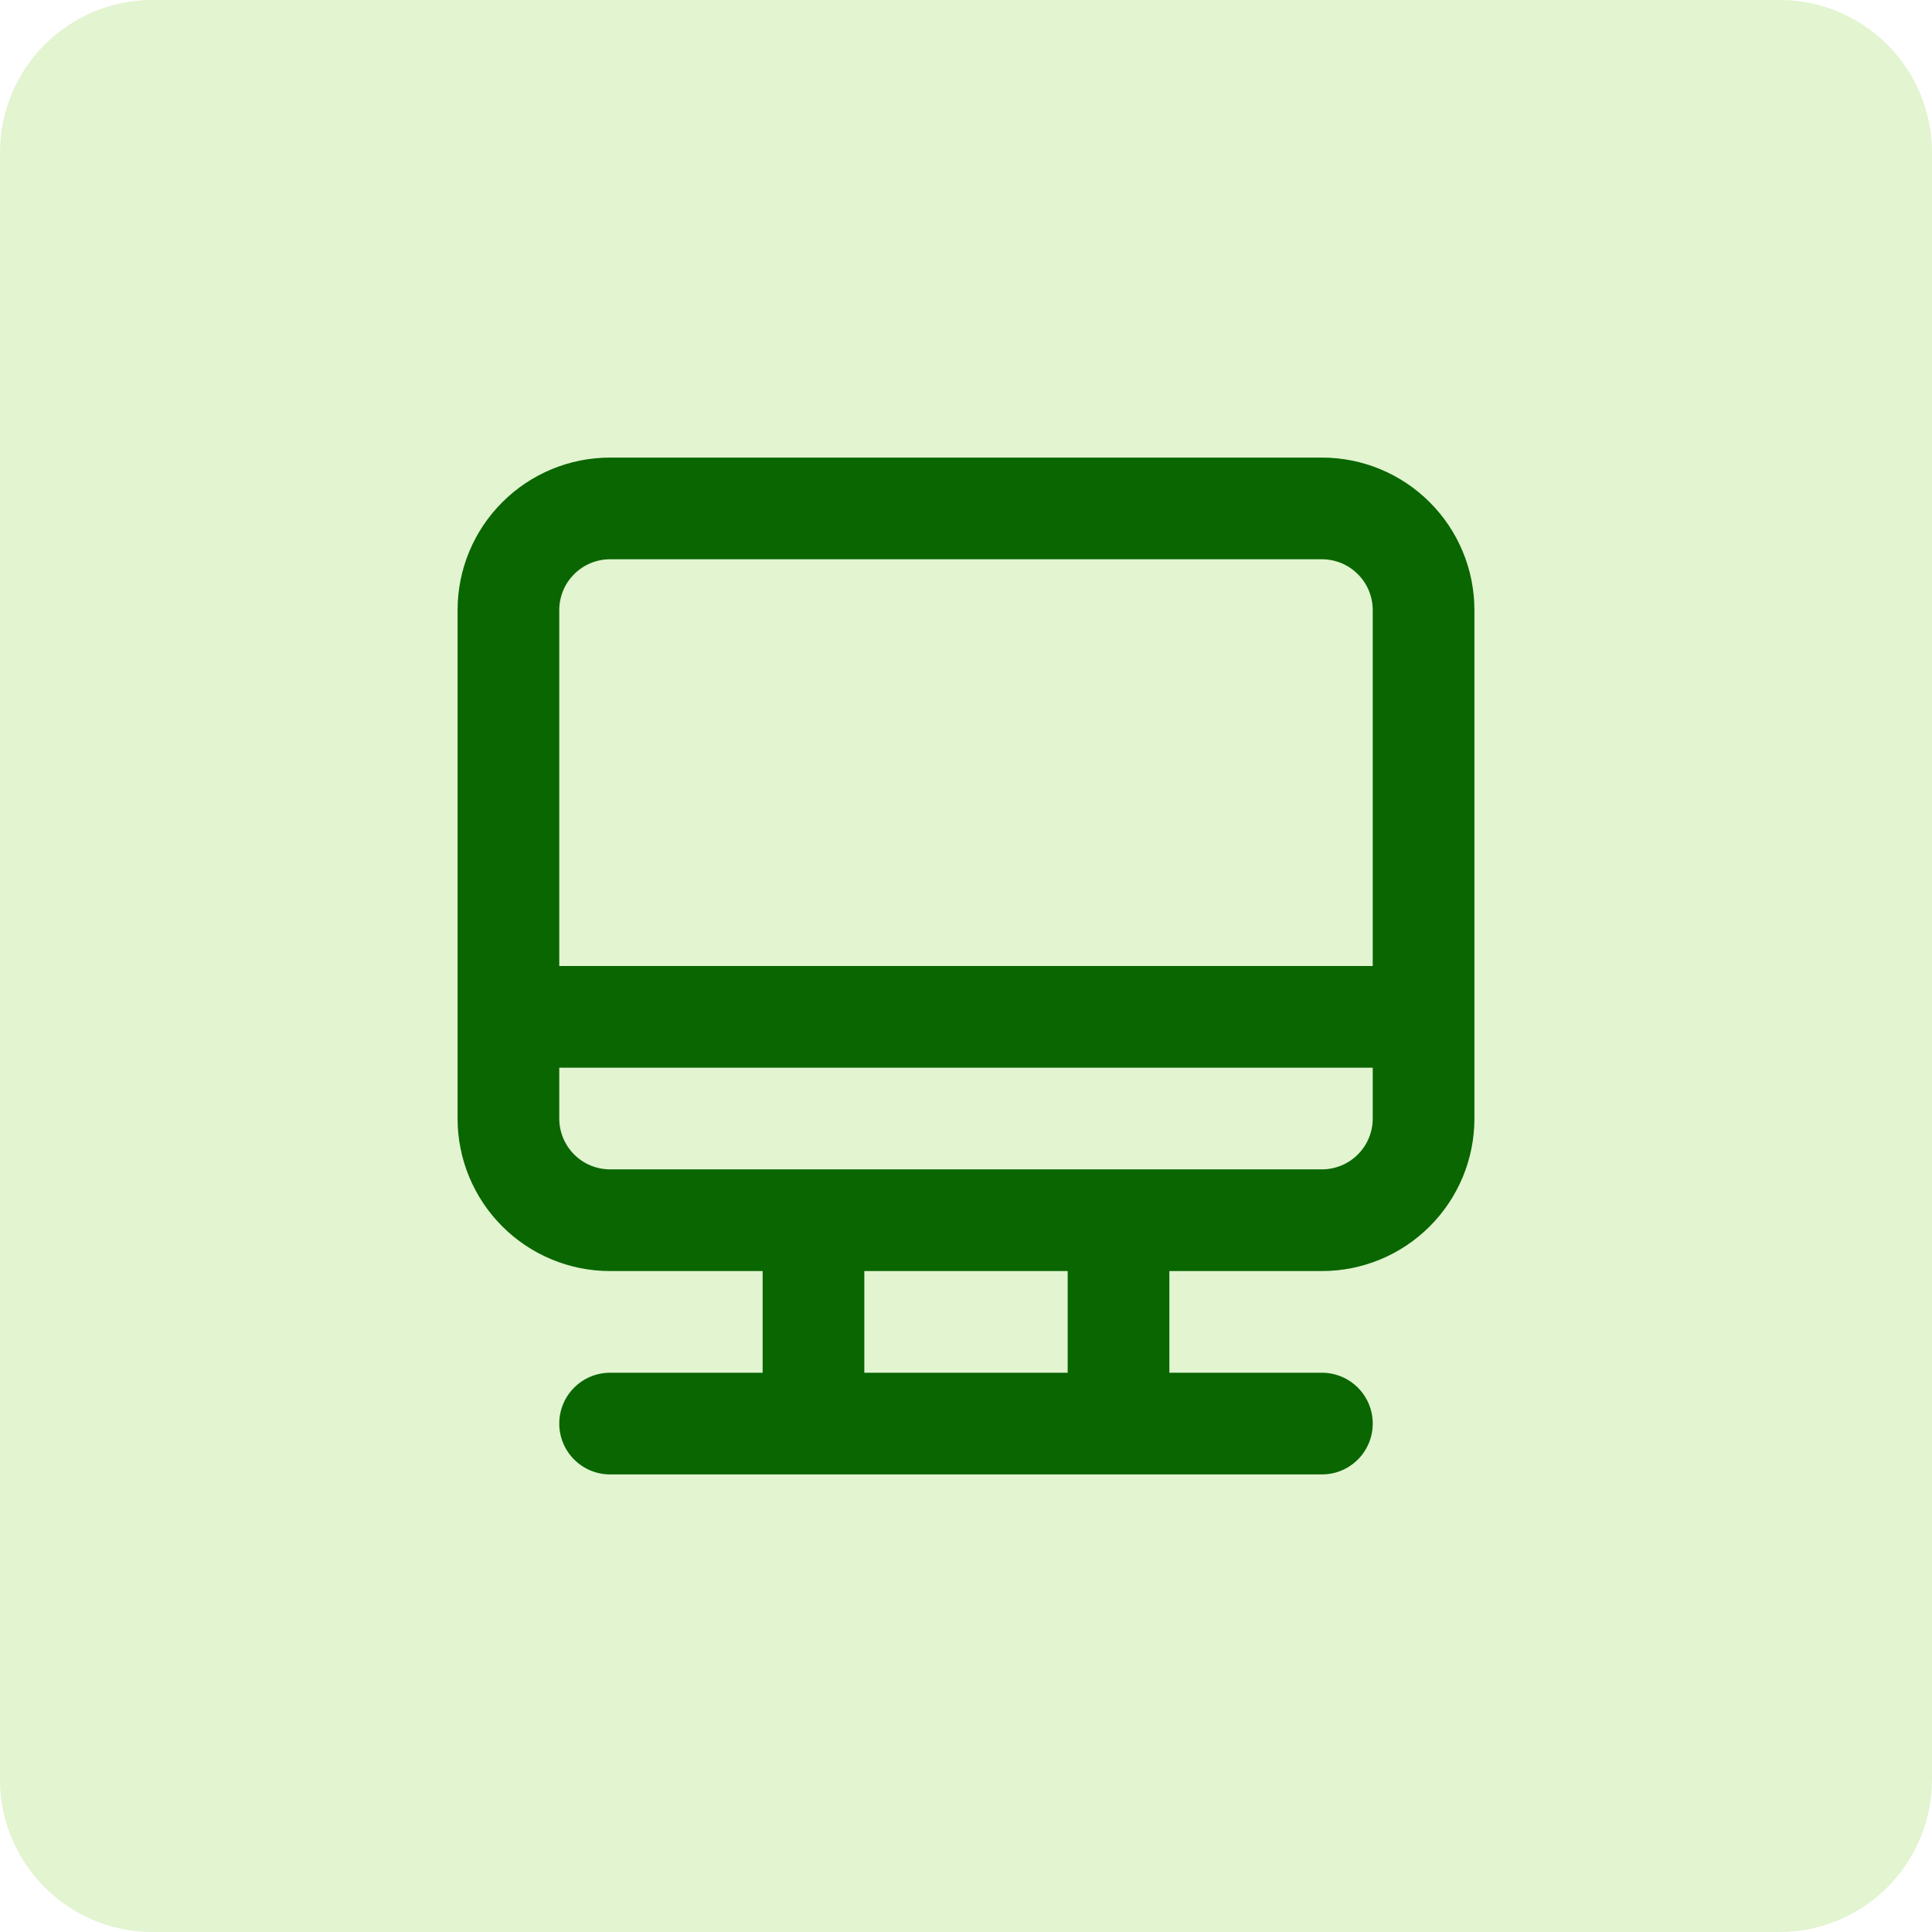 <svg width="38" height="38" viewBox="0 0 38 38" fill="none" xmlns="http://www.w3.org/2000/svg">
<path opacity="0.2" d="M0 3C0 1.343 1.343 0 3 0H35C36.657 0 38 1.343 38 3V35C38 36.657 36.657 38 35 38H3C1.343 38 0 36.657 0 35V3Z" fill="#71CC16"/>
<path d="M26 9H12C11.204 9 10.441 9.316 9.879 9.879C9.316 10.441 9 11.204 9 12V22C9 22.796 9.316 23.559 9.879 24.121C10.441 24.684 11.204 25 12 25H15V27H12C11.735 27 11.48 27.105 11.293 27.293C11.105 27.48 11 27.735 11 28C11 28.265 11.105 28.52 11.293 28.707C11.48 28.895 11.735 29 12 29H26C26.265 29 26.52 28.895 26.707 28.707C26.895 28.52 27 28.265 27 28C27 27.735 26.895 27.48 26.707 27.293C26.52 27.105 26.265 27 26 27H23V25H26C26.796 25 27.559 24.684 28.121 24.121C28.684 23.559 29 22.796 29 22V12C29 11.204 28.684 10.441 28.121 9.879C27.559 9.316 26.796 9 26 9ZM21 27H17V25H21V27ZM27 22C27 22.265 26.895 22.52 26.707 22.707C26.52 22.895 26.265 23 26 23H12C11.735 23 11.48 22.895 11.293 22.707C11.105 22.52 11 22.265 11 22V21H27V22ZM27 19H11V12C11 11.735 11.105 11.48 11.293 11.293C11.48 11.105 11.735 11 12 11H26C26.265 11 26.52 11.105 26.707 11.293C26.895 11.48 27 11.735 27 12V19Z" fill="#096601"/>
</svg>
